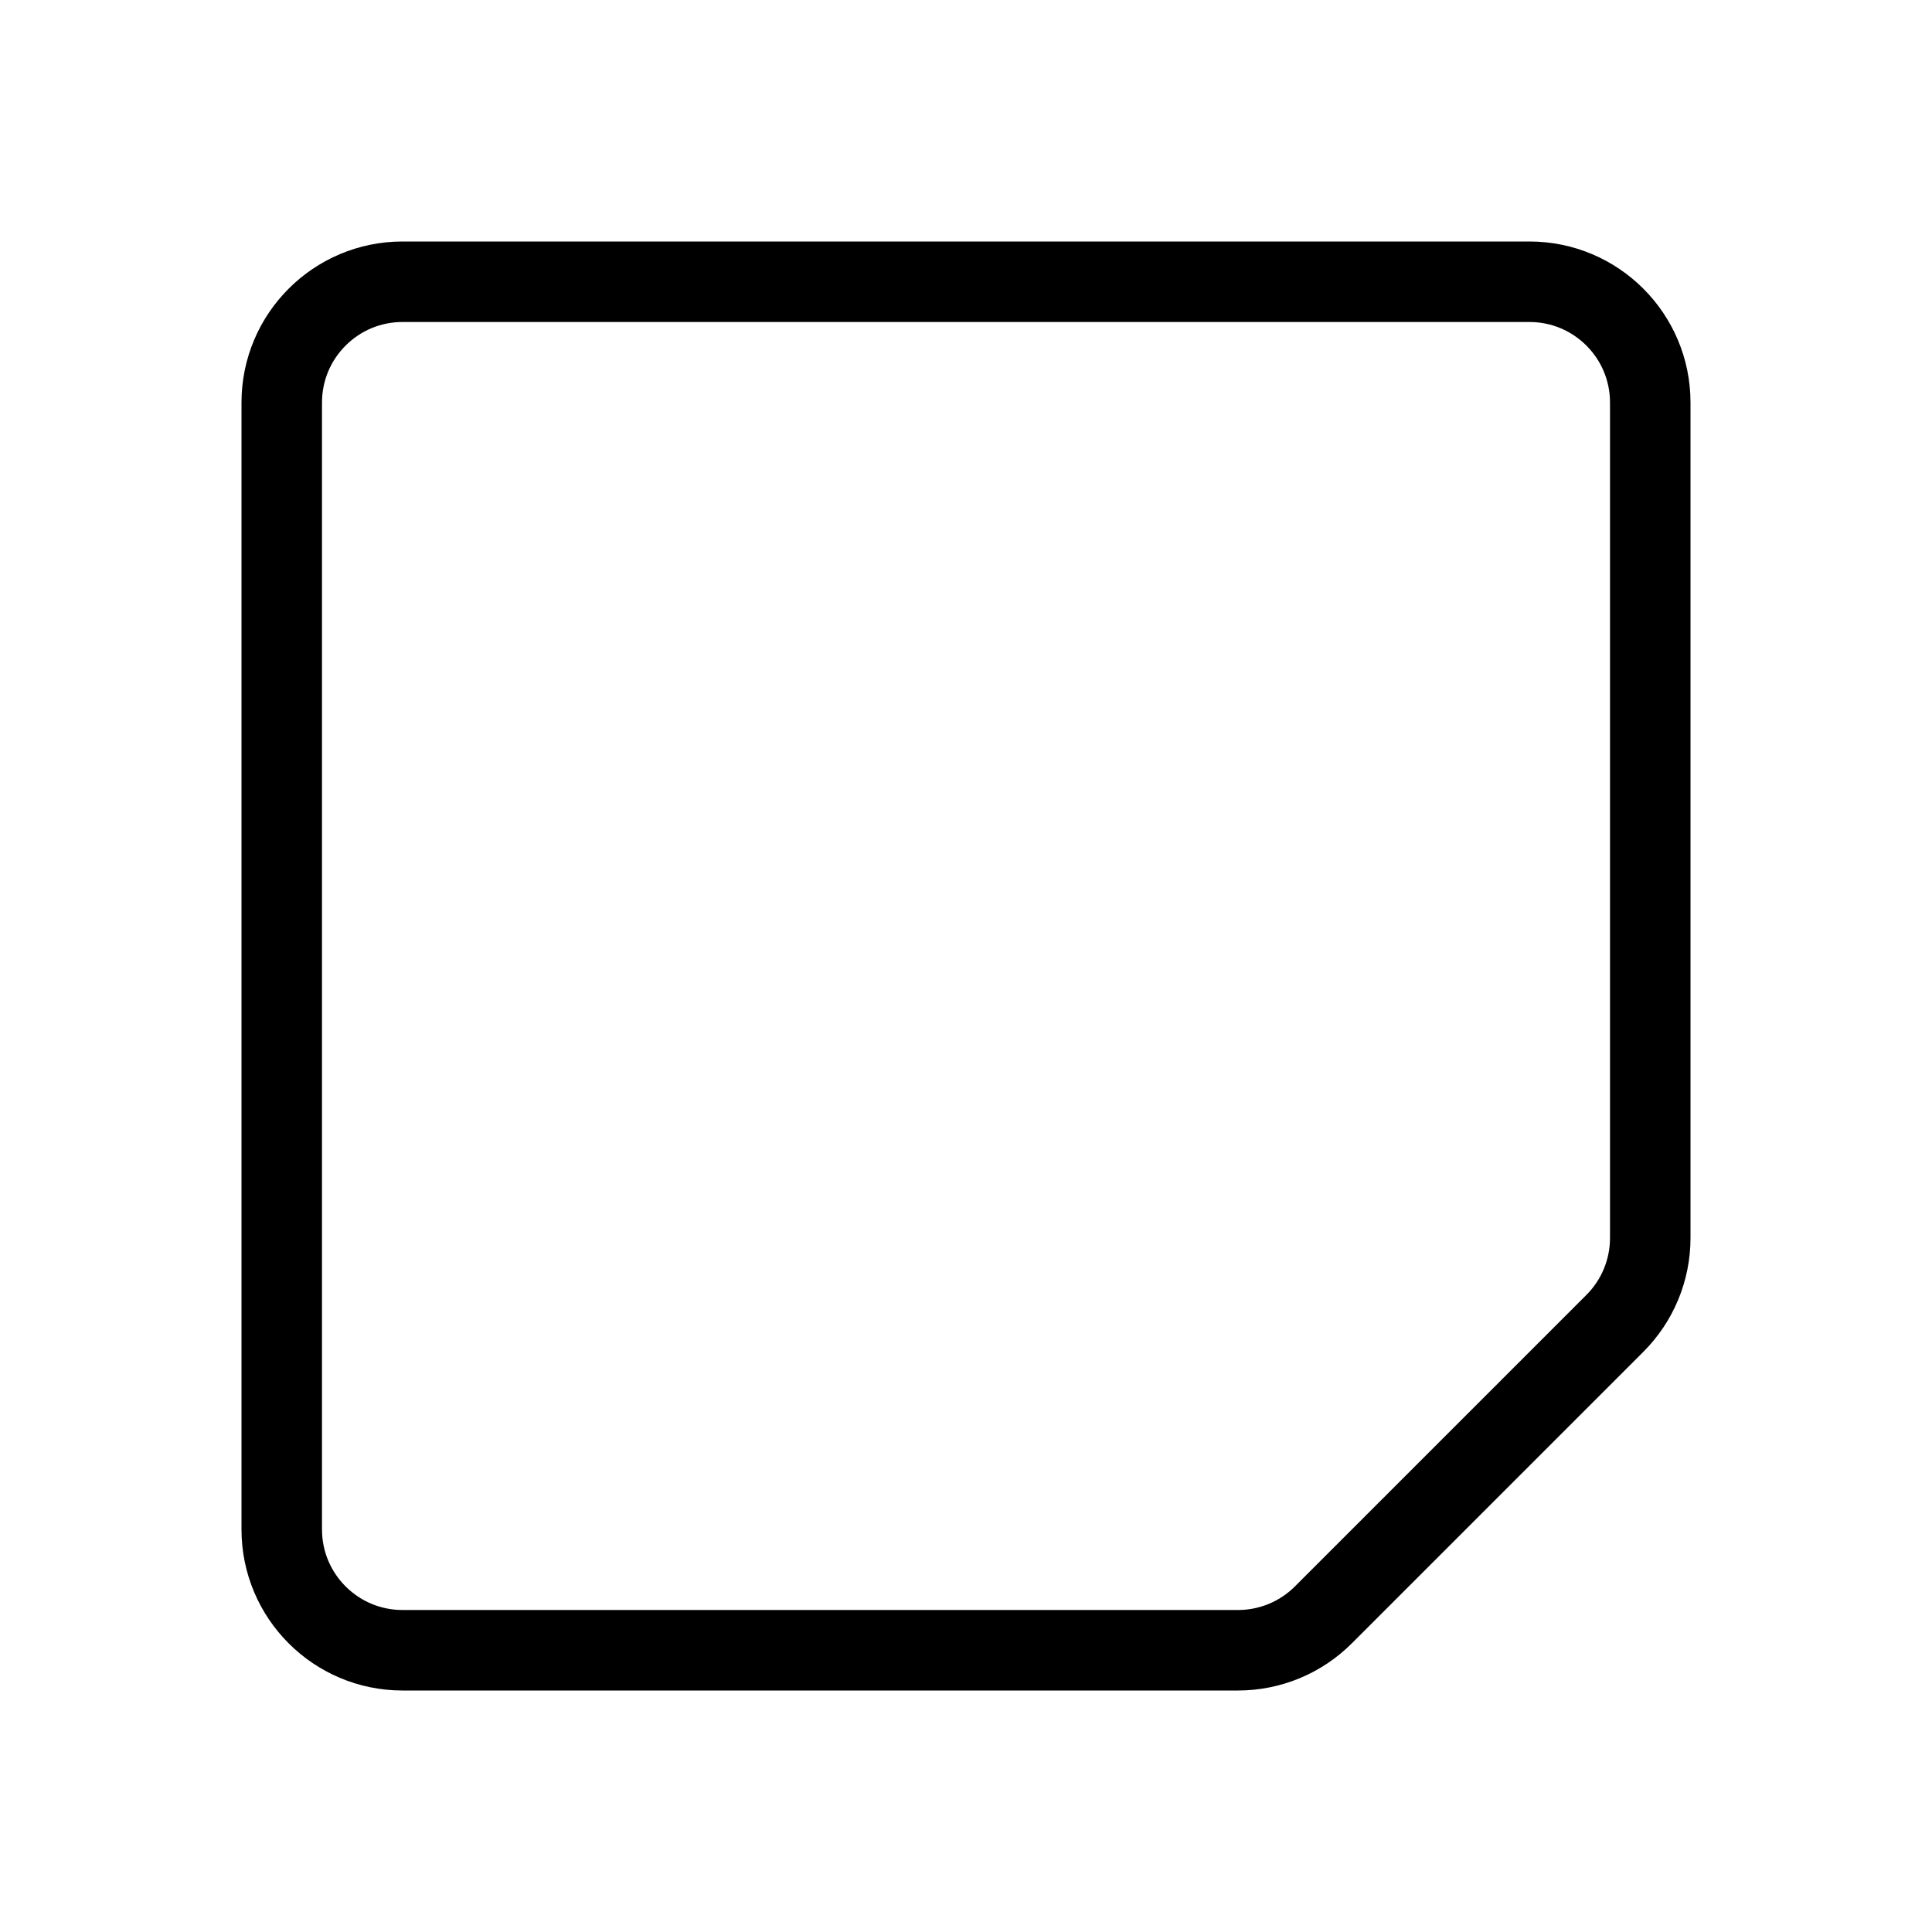 <svg xmlns="http://www.w3.org/2000/svg" width="24" height="24" fill="none" viewBox="0 0 24 24">
  <path stroke="currentColor" strokeLinecap="square" strokeWidth="2" d="M3.5 19V5C3.5 4.172 4.172 3.5 5 3.5H19C19.828 3.5 20.5 4.172 20.5 5V15.379C20.5 15.777 20.342 16.158 20.061 16.439L16.439 20.061C16.158 20.342 15.777 20.5 15.379 20.5H5C4.172 20.5 3.5 19.828 3.5 19Z"/>
</svg>
